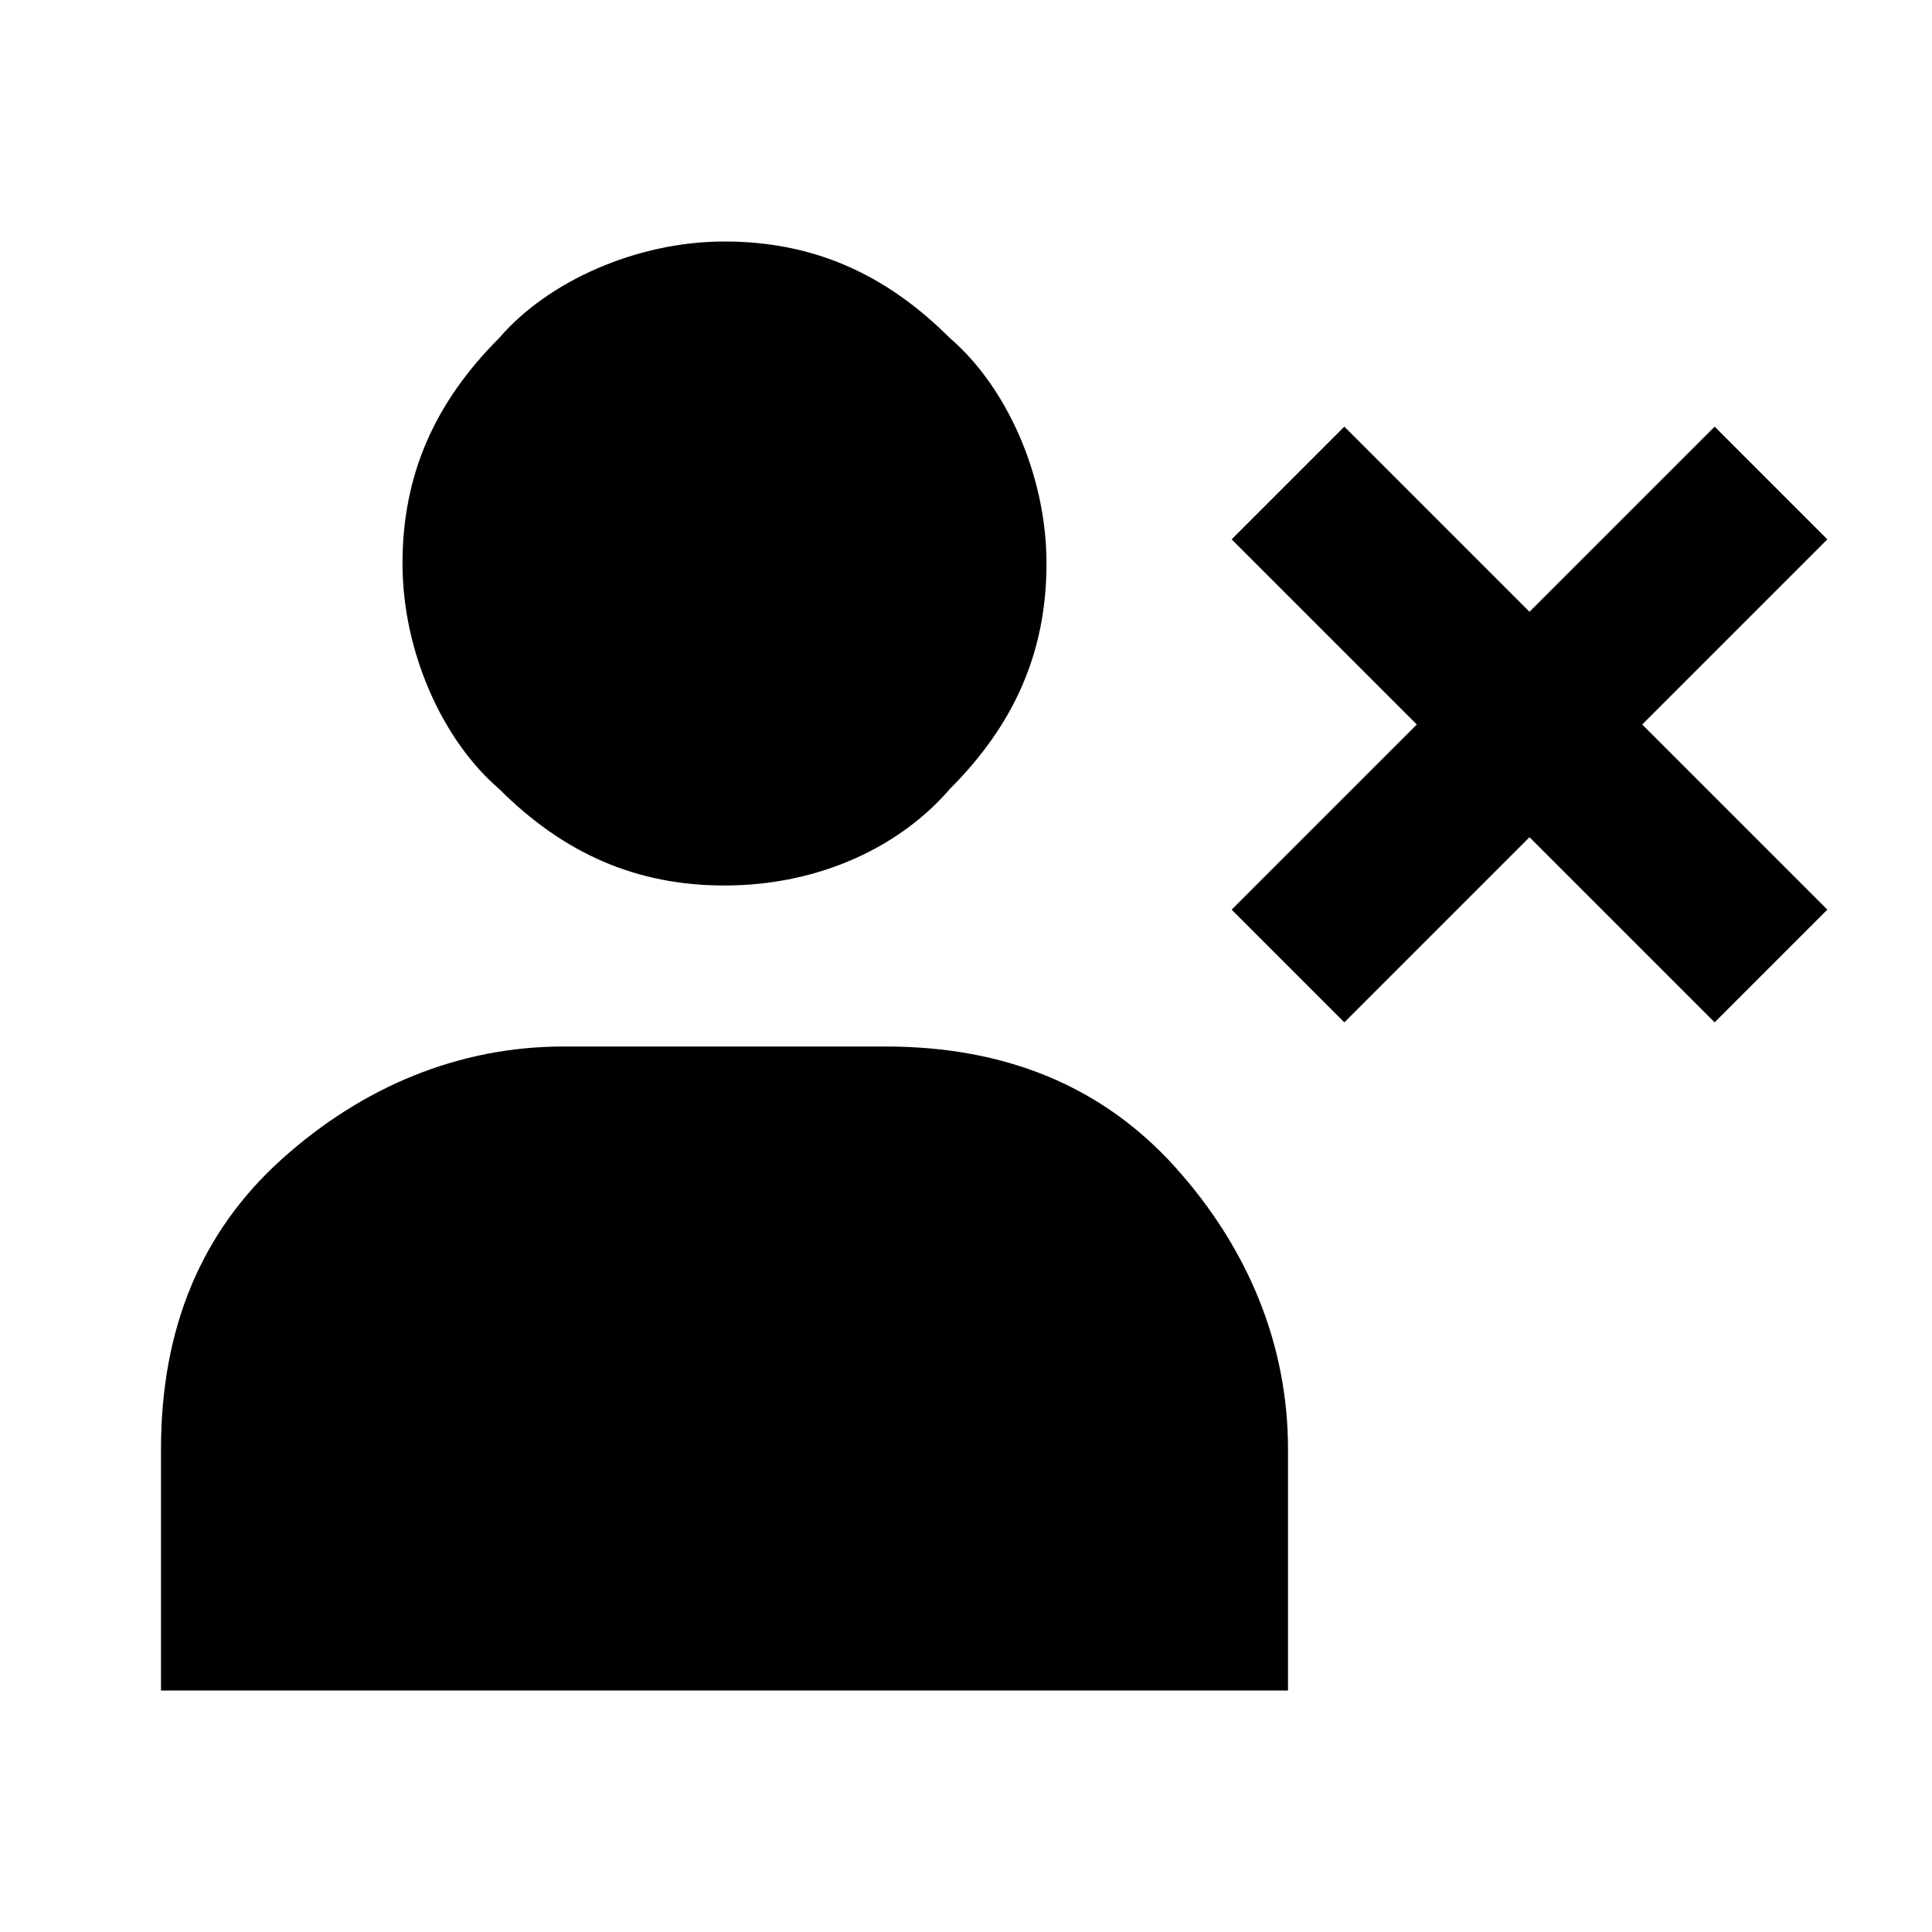 <svg width="24" height="24" viewBox="0 0 24 24" fill="none" xmlns="http://www.w3.org/2000/svg">
<path d="M22.7 6.7L21.3 5.3L19 7.6L16.7 5.3L15.3 6.7L17.6 9L15.3 11.3L16.7 12.7L19 10.4L21.3 12.7L22.7 11.3L20.4 9L22.7 6.7Z" fill="black"/>
<path d="M9 11C10.2 11 11.2 10.5 11.8 9.8C12.6 9 13 8.1 13 7C13 5.9 12.5 4.8 11.8 4.2C11 3.4 10.1 3 9 3C7.9 3 6.8 3.5 6.2 4.2C5.4 5 5 5.9 5 7C5 8.1 5.5 9.2 6.2 9.8C7 10.6 7.9 11 9 11Z" fill="black"/>
<path d="M11 13H7C5.7 13 4.5 13.5 3.5 14.4C2.5 15.3 2 16.5 2 18V21H16V18C16 16.7 15.5 15.5 14.6 14.5C13.7 13.5 12.5 13 11 13Z" fill="black"/>
</svg>
